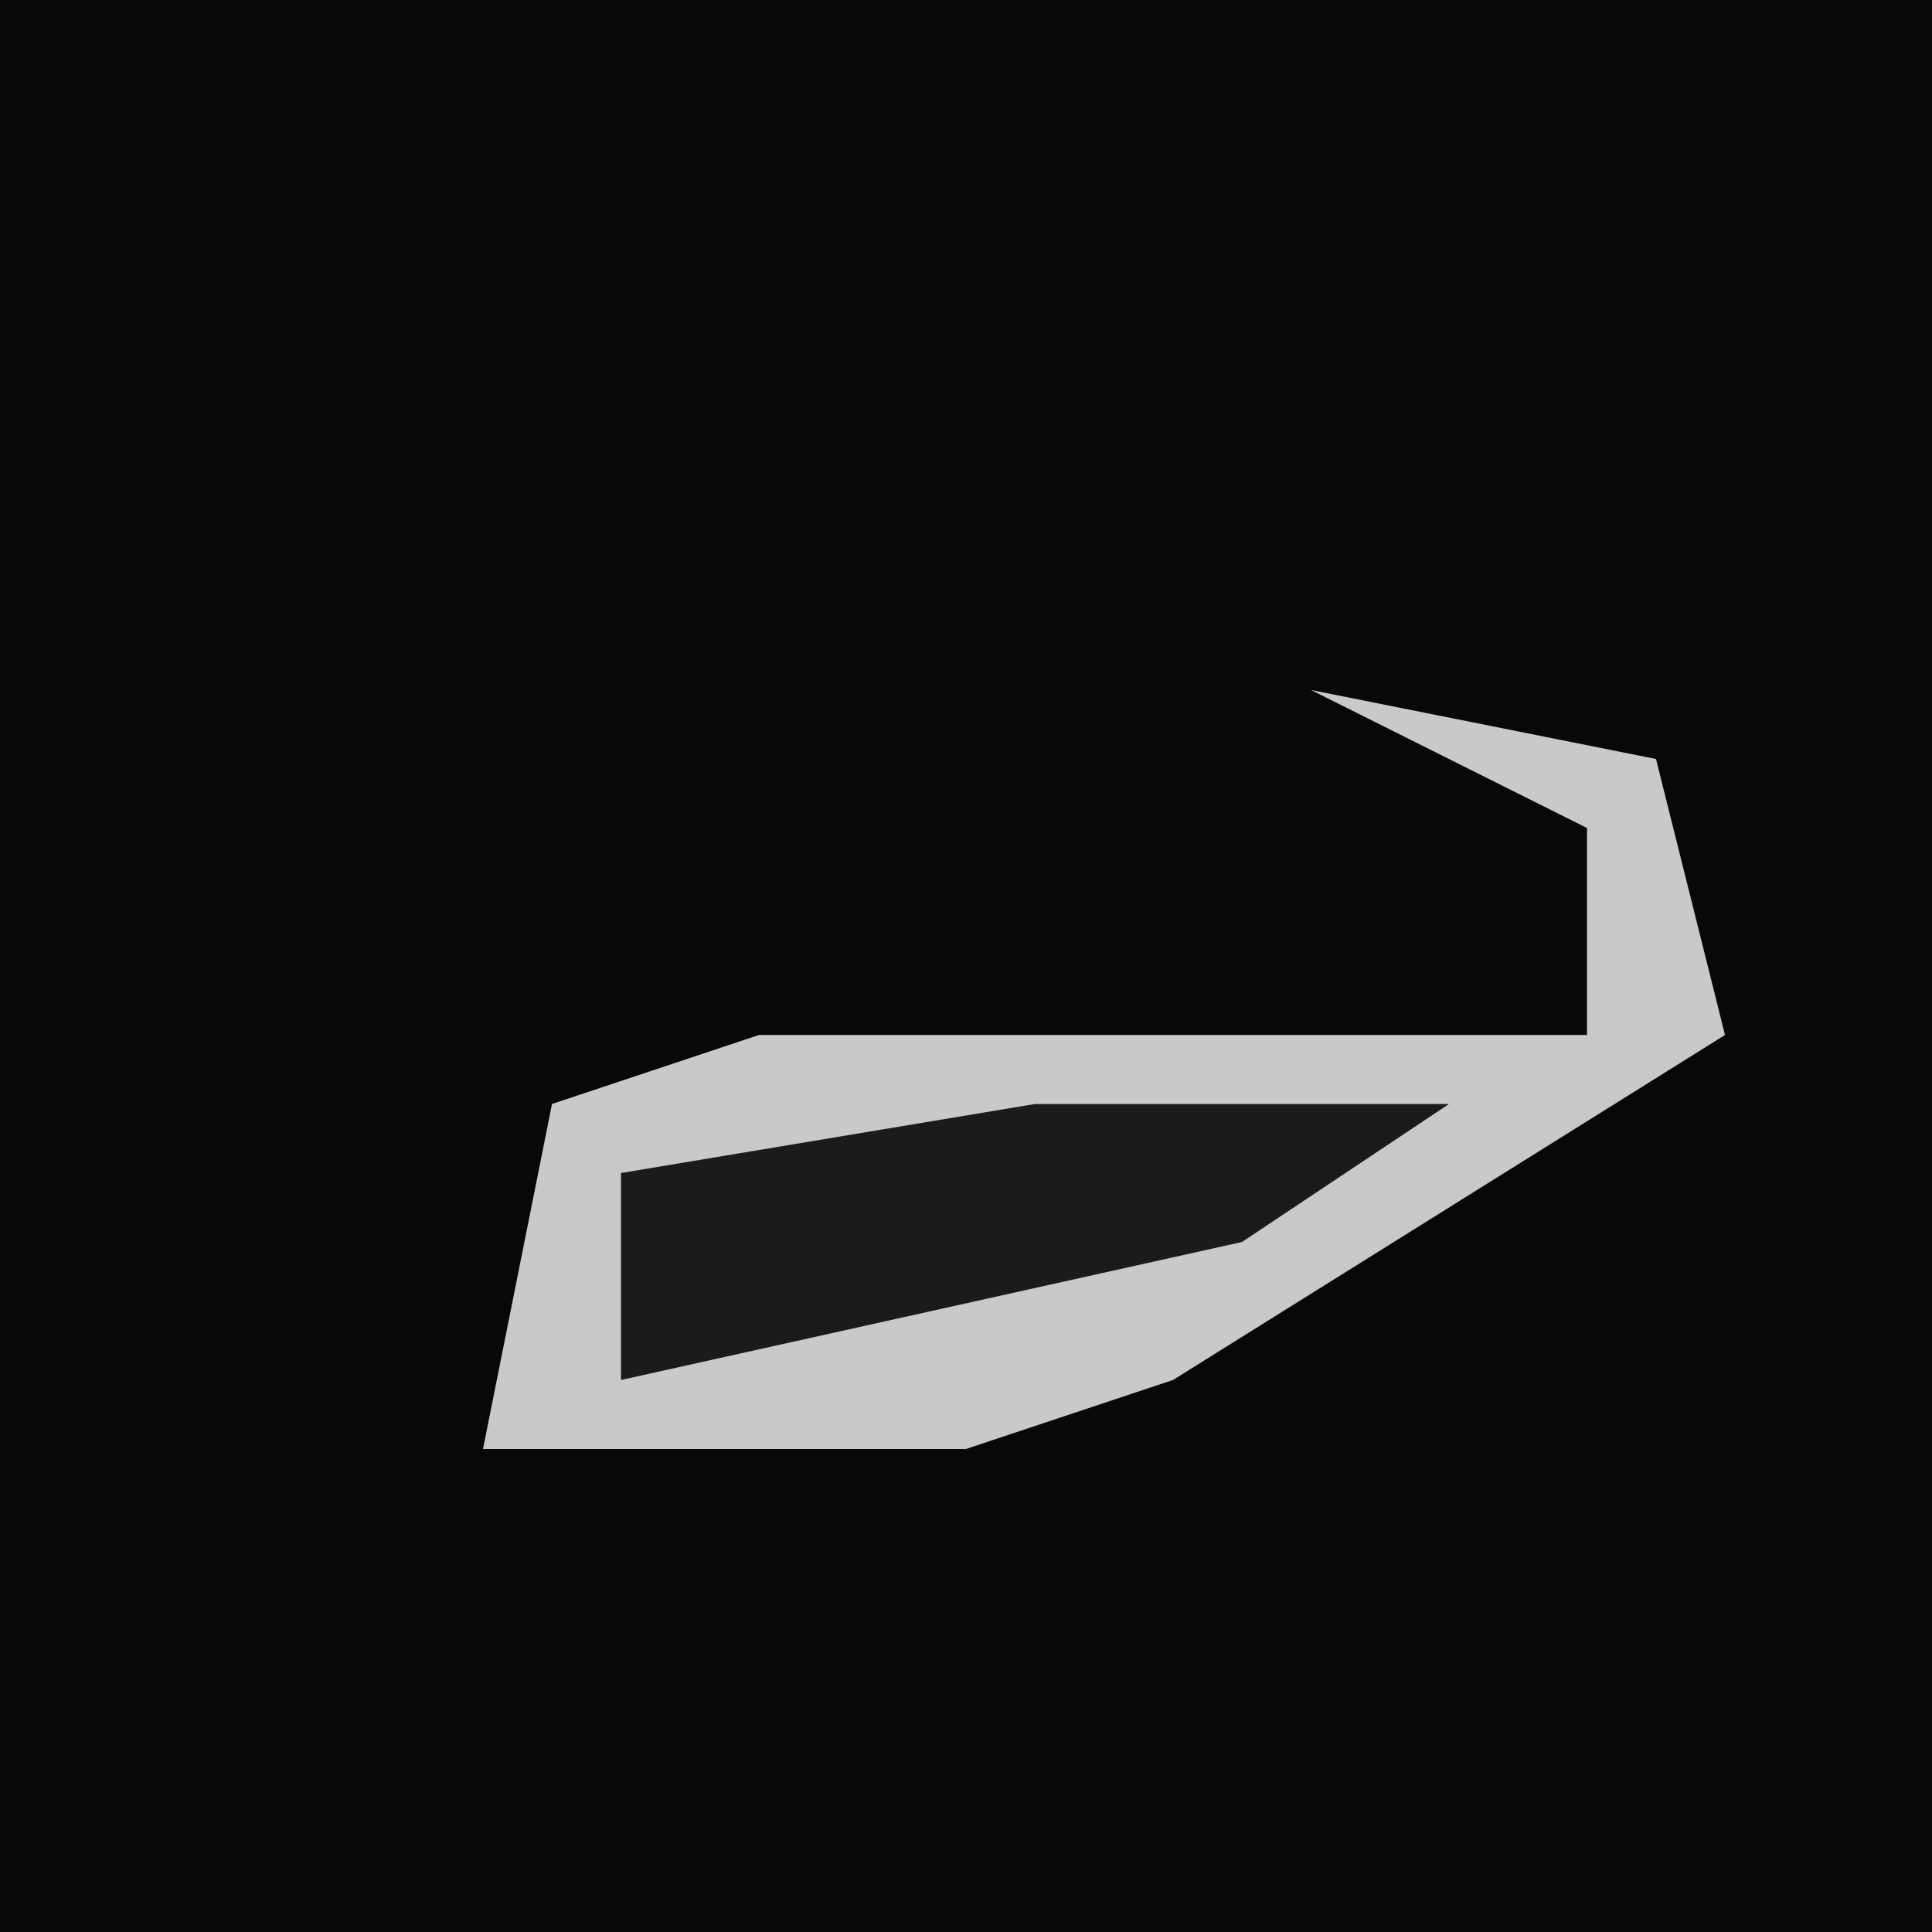 <?xml version="1.0" encoding="UTF-8"?>
<svg version="1.1" xmlns="http://www.w3.org/2000/svg" width="28" height="28">
<path d="M0,0 L28,0 L28,28 L0,28 Z " fill="#080808" transform="translate(0,0)"/>
<path d="M0,0 L5,1 L6,5 L-2,10 L-5,11 L-12,11 L-11,6 L-8,5 L4,5 L4,2 Z " fill="#C9C9C9" transform="translate(19,10)"/>
<path d="M0,0 L6,0 L3,2 L-6,4 L-6,1 Z " fill="#1B1B1B" transform="translate(15,16)"/>
</svg>
